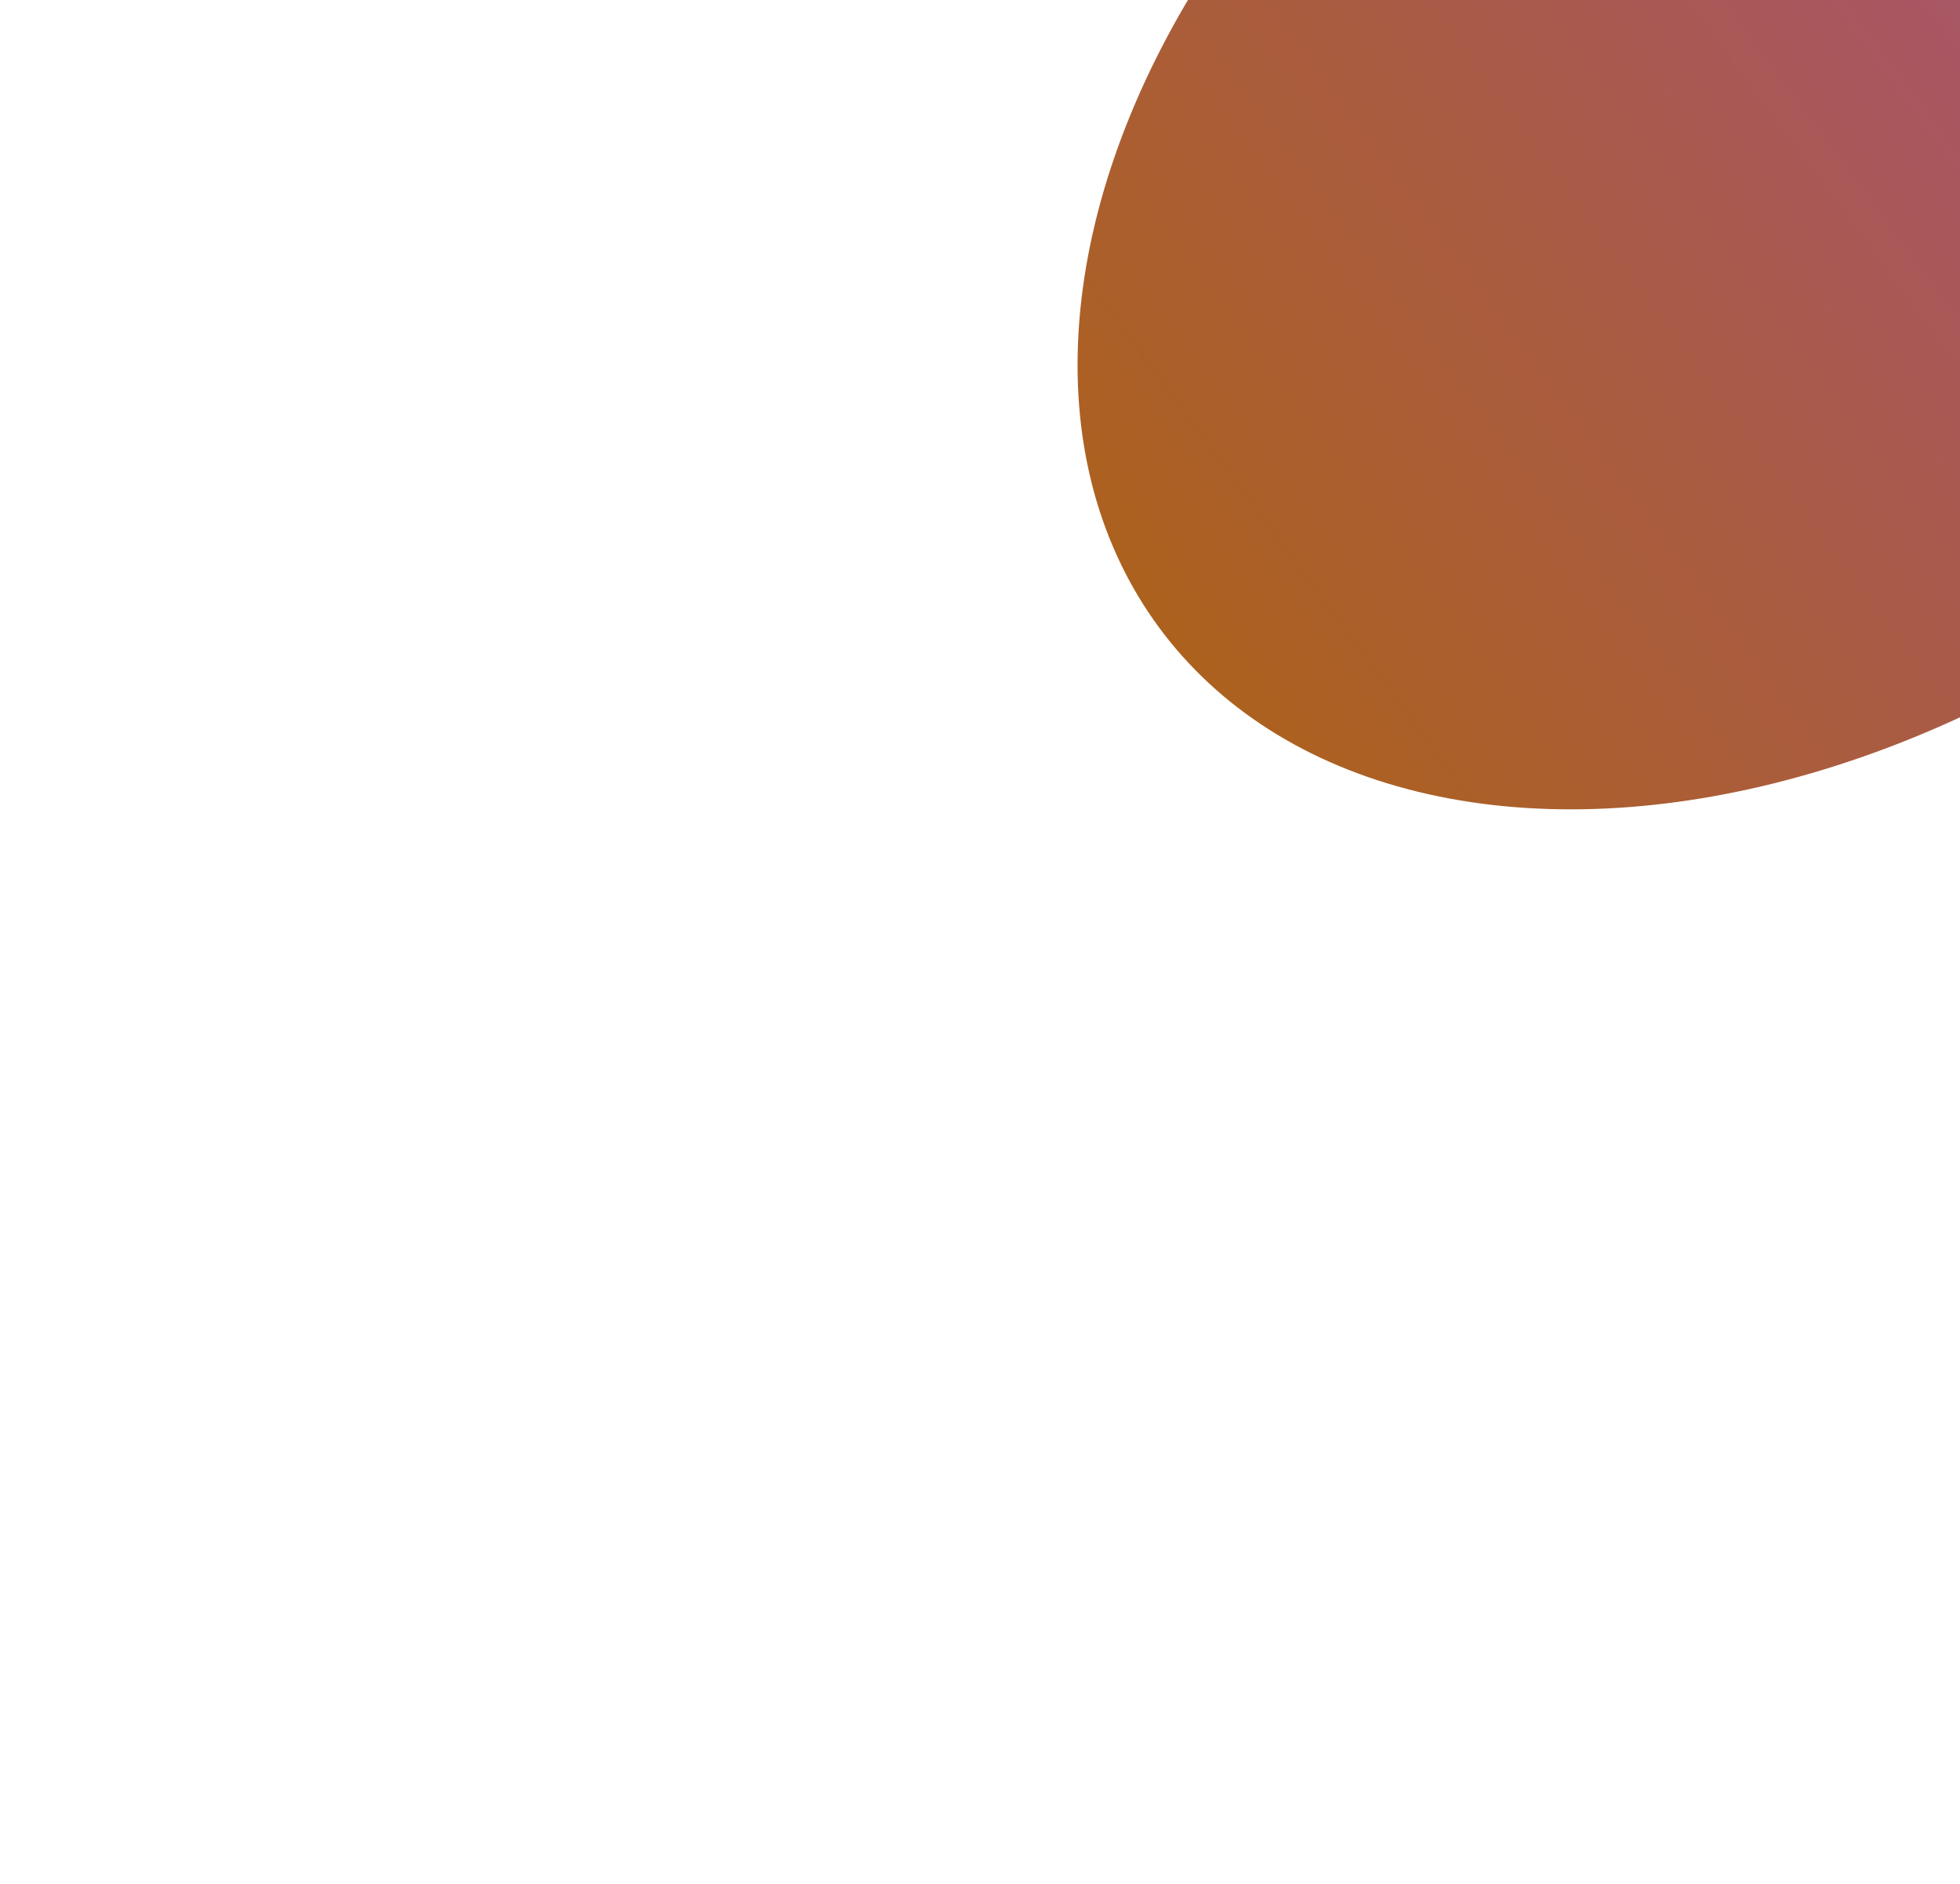 <svg width="385" height="370" viewBox="0 0 385 370" fill="none" xmlns="http://www.w3.org/2000/svg">
<g filter="url(#filter0_f_32_623)">
<ellipse cx="358.341" cy="26.807" rx="112.274" ry="162.408" transform="rotate(53.544 358.341 26.807)" fill="url(#paint0_linear_32_623)"/>
</g>
<defs>
<filter id="filter0_f_32_623" x="0.633" y="-316.359" width="715.417" height="686.332" filterUnits="userSpaceOnUse" color-interpolation-filters="sRGB">
<feFlood flood-opacity="0" result="BackgroundImageFix"/>
<feBlend mode="normal" in="SourceGraphic" in2="BackgroundImageFix" result="shape"/>
<feGaussianBlur stdDeviation="105.5" result="effect1_foregroundBlur_32_623"/>
</filter>
<linearGradient id="paint0_linear_32_623" x1="358.341" y1="-135.601" x2="358.341" y2="189.216" gradientUnits="userSpaceOnUse">
<stop stop-color="#A55091"/>
<stop offset="1" stop-color="#AC611E"/>
</linearGradient>
</defs>
</svg>
